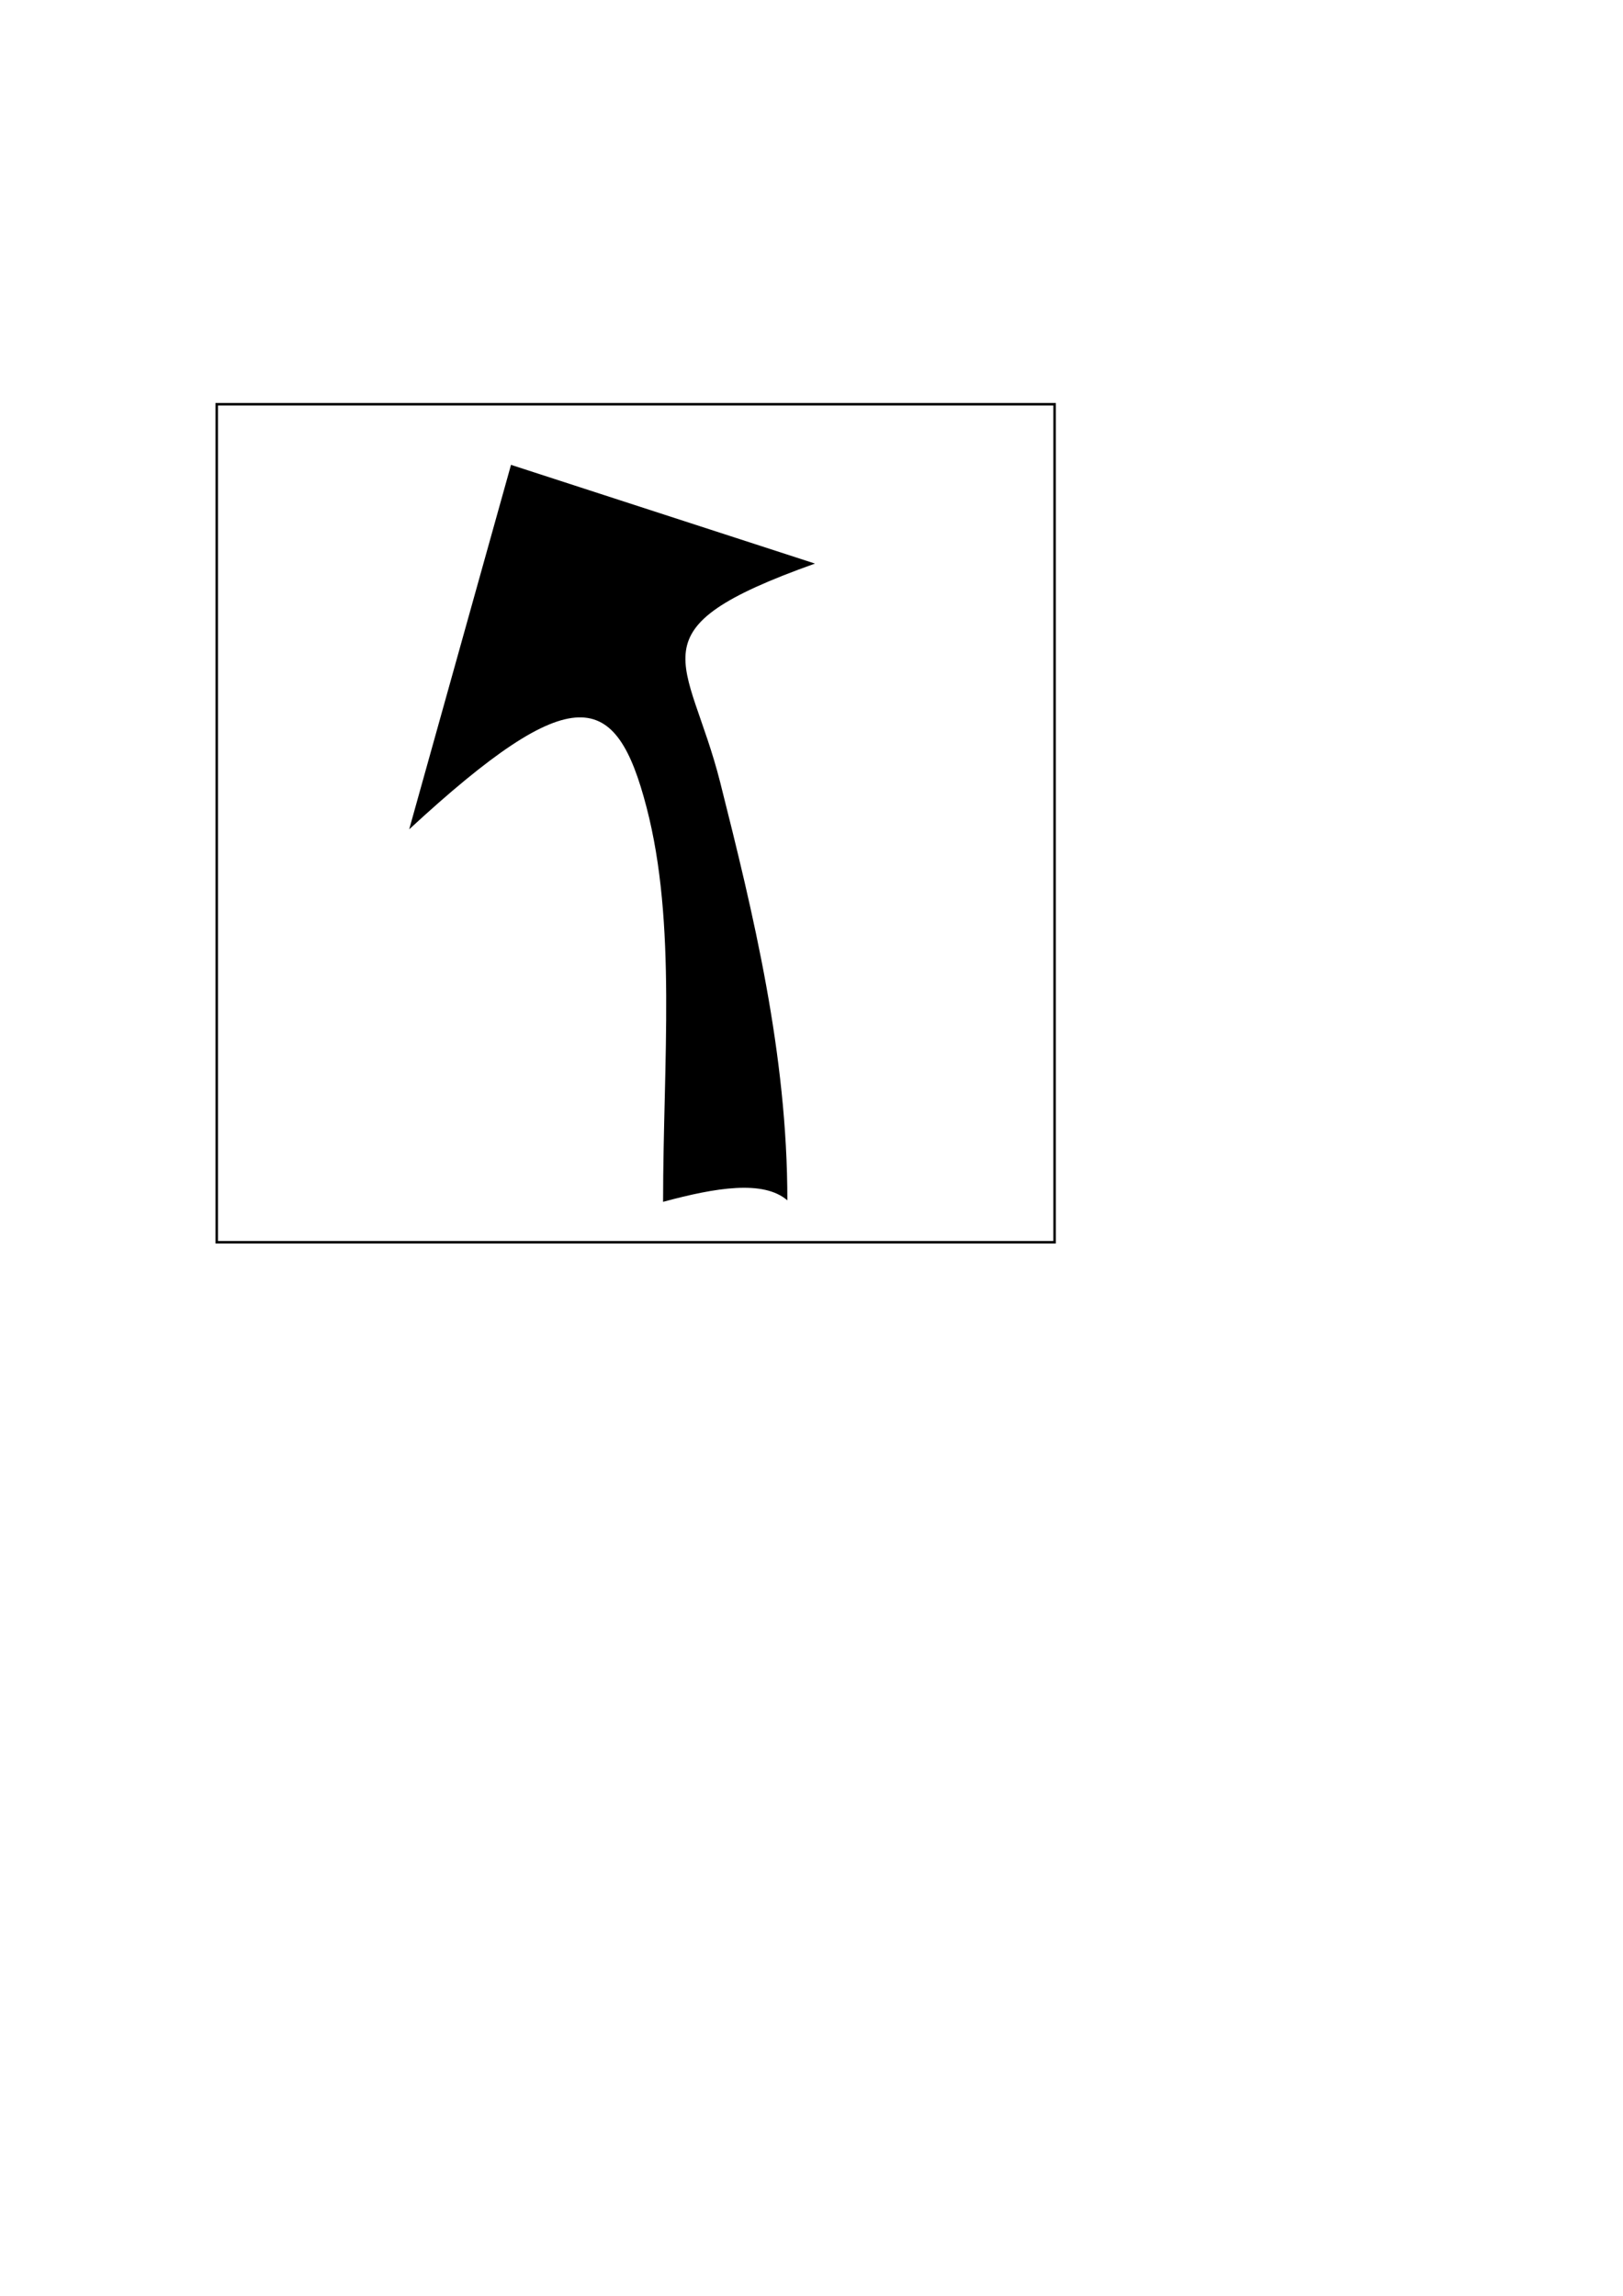 <?xml version="1.0" encoding="UTF-8" standalone="no"?>
<!-- Created with Inkscape (http://www.inkscape.org/) -->

<svg
   xmlns:dc="http://purl.org/dc/elements/1.1/"
   xmlns:cc="http://creativecommons.org/ns#"
   xmlns:rdf="http://www.w3.org/1999/02/22-rdf-syntax-ns#"
   xmlns:svg="http://www.w3.org/2000/svg"
   xmlns="http://www.w3.org/2000/svg"
   xmlns:sodipodi="http://sodipodi.sourceforge.net/DTD/sodipodi-0.dtd"
   xmlns:inkscape="http://www.inkscape.org/namespaces/inkscape"
   width="744.094"
   height="1052.362"
   id="svg2"
   version="1.1"
   inkscape:version="0.48.4 r9939"
   sodipodi:docname="New document 1">
  <defs
     id="defs4" />
  <sodipodi:namedview
     id="base"
     pagecolor="#ffffff"
     bordercolor="#666666"
     borderopacity="1.0"
     inkscape:pageopacity="0.0"
     inkscape:pageshadow="2"
     inkscape:zoom="0.98994949"
     inkscape:cx="392.4002"
     inkscape:cy="724.33278"
     inkscape:document-units="px"
     inkscape:current-layer="layer1"
     showgrid="false"
     showguides="true"
     inkscape:guide-bbox="true"
     inkscape:window-width="1920"
     inkscape:window-height="1017"
     inkscape:window-x="-8"
     inkscape:window-y="-8"
     inkscape:window-maximized="1">
    <sodipodi:guide
       orientation="-0.548,0.837"
       position="234.446,838.209"
       id="guide3763" />
    <sodipodi:guide
       orientation="-0.548,0.837"
       position="287.857,737.857"
       id="guide3769" />
  </sodipodi:namedview>
  <g
     inkscape:label="Layer 1"
     inkscape:groupmode="layer"
     id="layer1">
    <path
       style="font-size:medium;font-style:normal;font-variant:normal;font-weight:normal;font-stretch:normal;text-indent:0;text-align:start;text-decoration:none;line-height:normal;letter-spacing:normal;word-spacing:normal;text-transform:none;direction:ltr;block-progression:tb;writing-mode:lr-tb;text-anchor:start;baseline-shift:baseline;color:#000000;fill:#000000;fill-opacity:1;stroke:none;stroke-width:43.4;marker:none;visibility:visible;display:inline;overflow:visible;enable-background:accumulate;font-family:Sans;-inkscape-font-specification:Sans"
       d="M 373.645,258.334 234.281,213.078 187.598,380.151 c 75.71,-69.902 94.889,-63.524 108.801,-10.18 13.912,53.344 7.638,116.518 7.6,180.935 24.289,-6.584 46.034,-10.114 56.978,-0.683 0.039,-67.132 -15.649,-131.553 -30.747,-191.437 -14.59,-57.872 -41.844,-70.04 43.414,-100.452 z"
       id="path2987"
       inkscape:connector-curvature="0"
       sodipodi:nodetypes="cccsccsc"
       inkscape:export-filename="C:\Users\Geoff\git\imdb-warzat\images\click-here.png"
       inkscape:export-xdpi="7.193007"
       inkscape:export-ydpi="7.193007" />
    <rect
       style="fill:none;stroke:#000000;stroke-width:1.147;stroke-miterlimit:4;stroke-opacity:1;stroke-dasharray:none"
       id="rect3757"
       width="384.139"
       height="384.139"
       x="99.359"
       y="185.293" />
  </g>
</svg>

